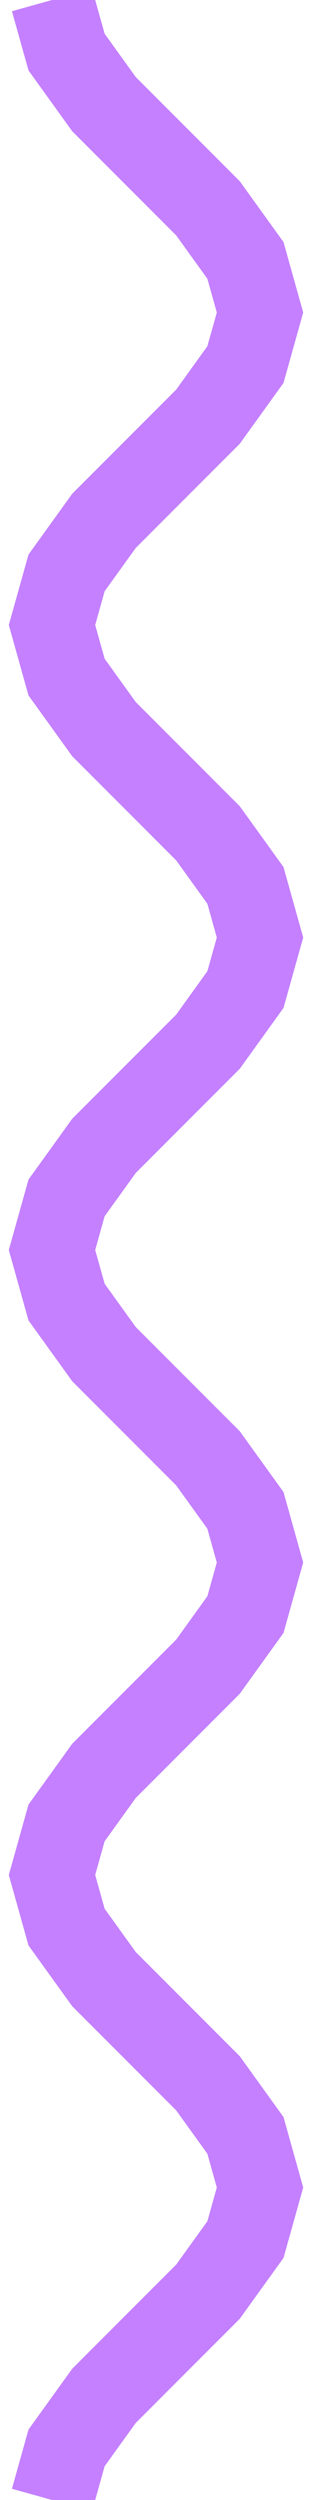 <svg
   xmlns="http://www.w3.org/2000/svg"
   xmlns:xlink="http://www.w3.org/1999/xlink"  
   version="1.1"
   width="30"
   height="240">
  <symbol id="cable" width="30" height="240">
    <path d="M 5,0 6.4,5 10,10 15,15 20,20 23.6,25 25,30 23.6,35 20,40 15,45 10,50 6.4,55 5,60
      6.4,65 10,70 15,75 20,80 23.6,85 25,90 23.6,95 20,100 15,105 10,110 6.4,115 5,120
      6.4,125 10,130 15,135 20,140 23.6,145 25,150 23.6,155 20,160 15,165 10,170 6.4,175 5,180
      6.4,185 10,190 15,195 20,200 23.6,205 25,210 23.6,215 20,220 15,225 10,230 6.4,235 5,240"
      style="fill:none;stroke:#c480ff;stroke-width:8" />
  </symbol>
  <use xlink:href="#cable" x="0" y="0" />
</svg>
